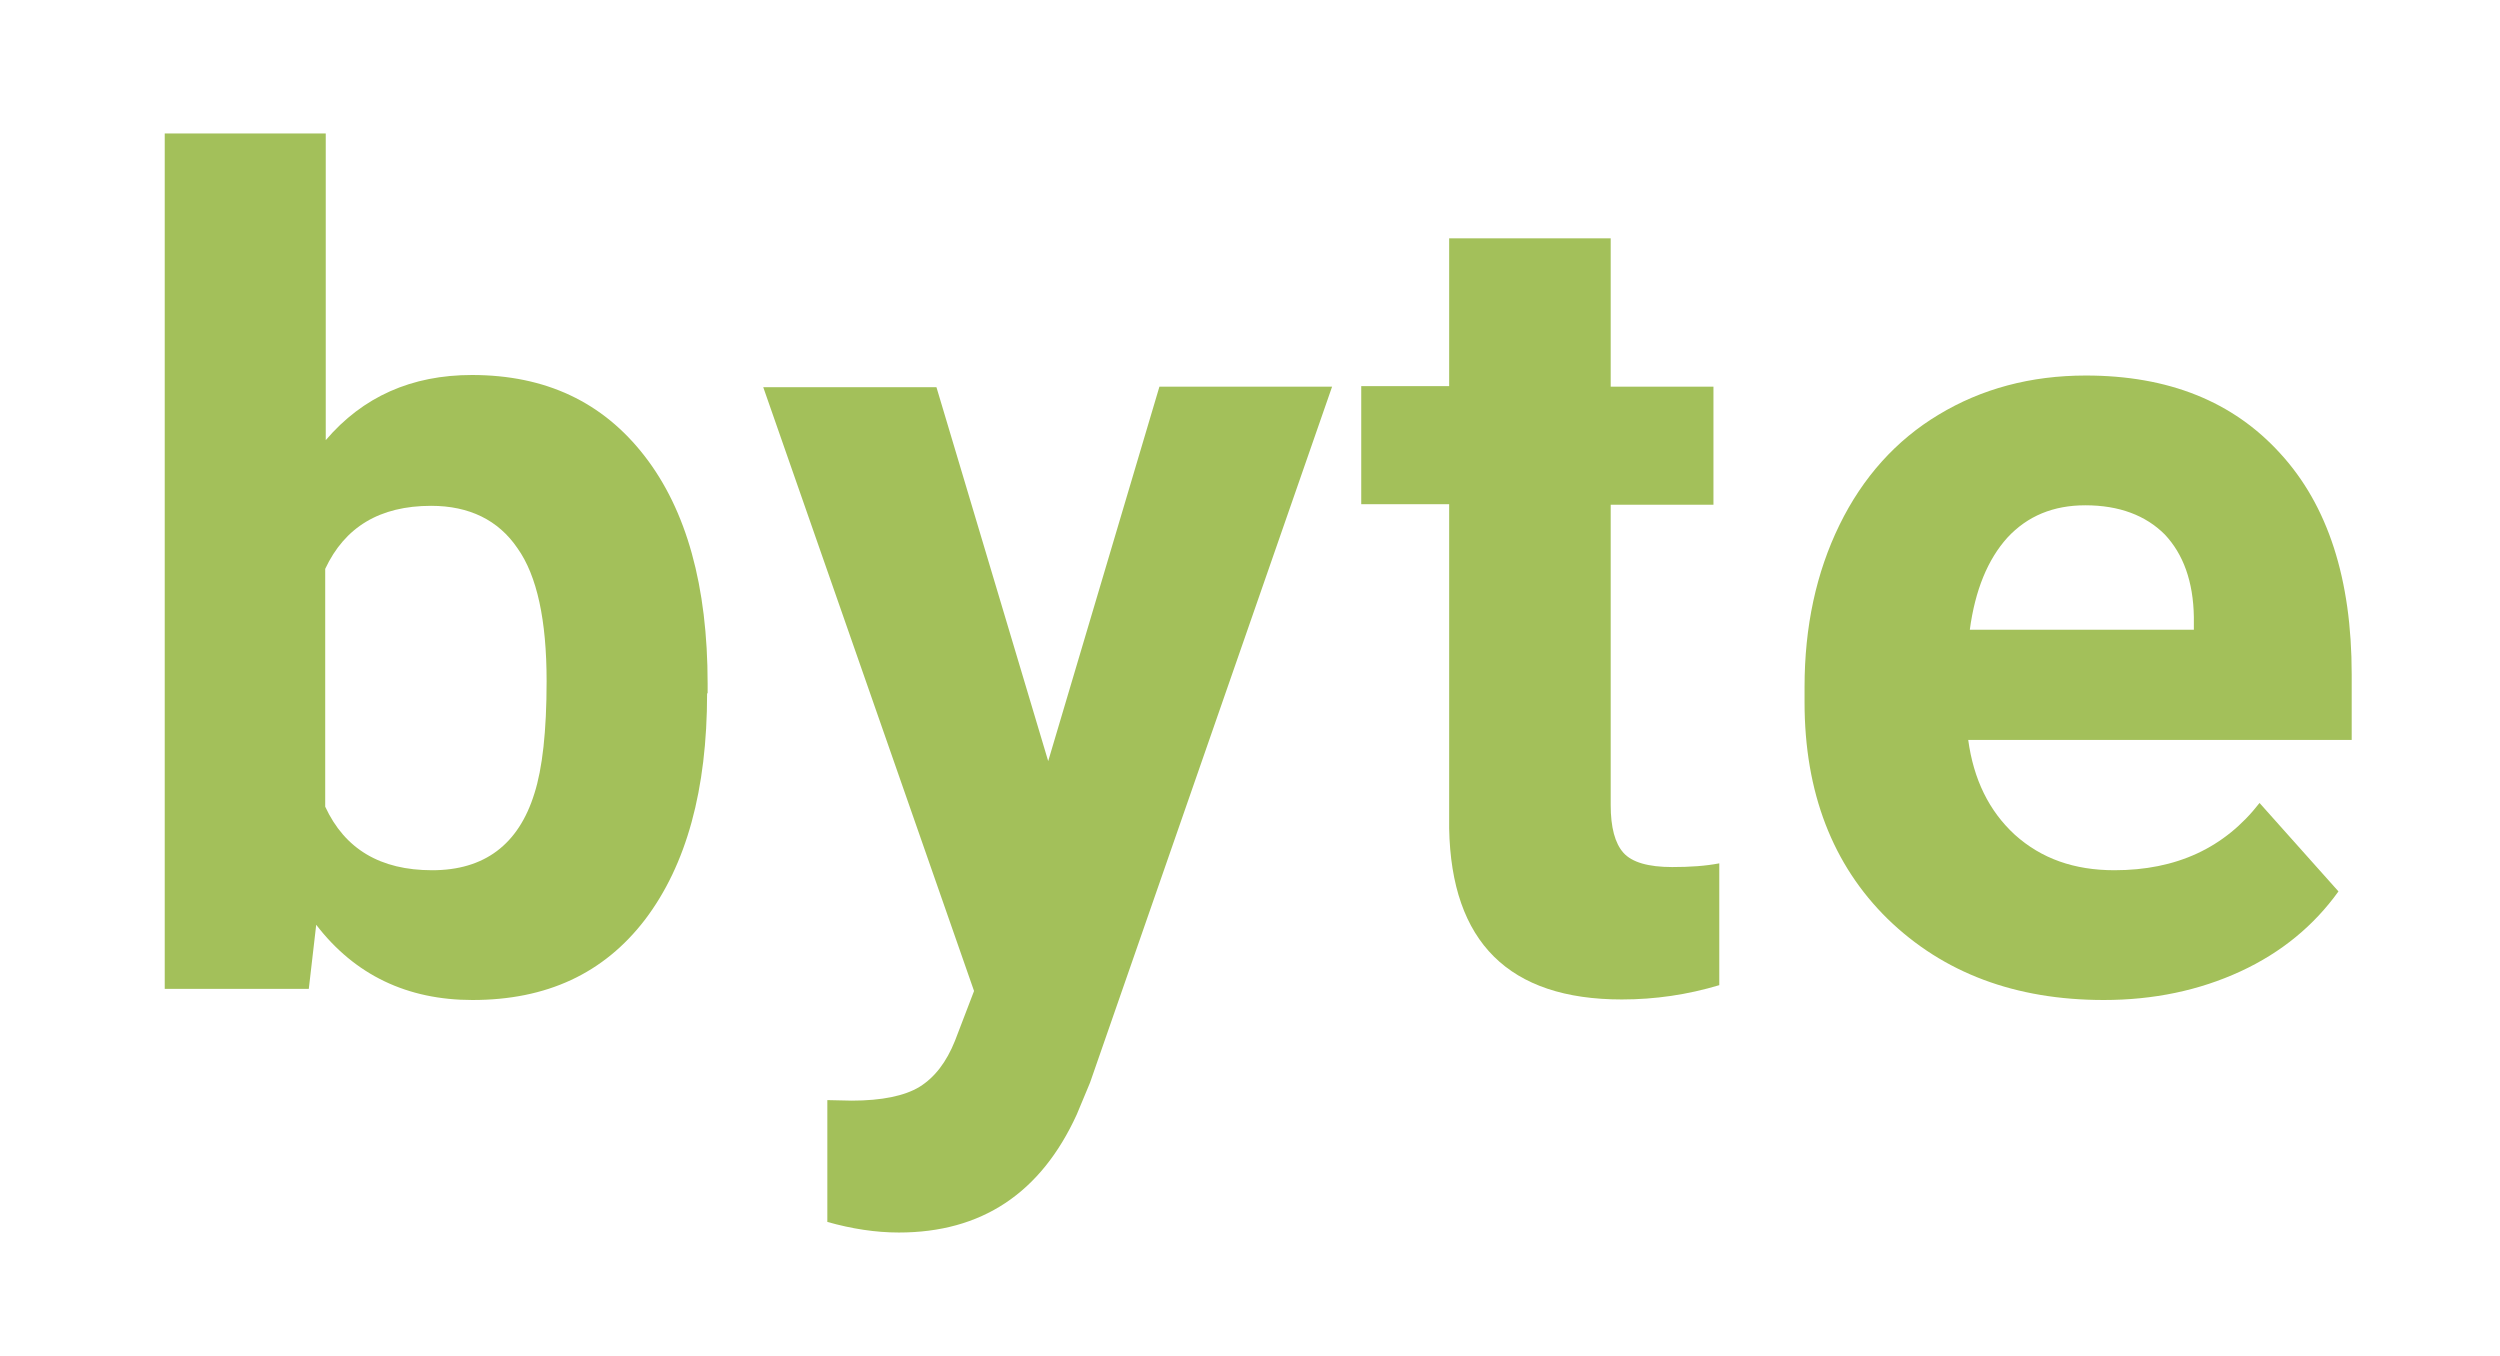 <svg enable-background="new 0 0 472 256" height="256" viewBox="0 0 472 256" width="472" xmlns="http://www.w3.org/2000/svg"><g fill="#a3c05a"><path d="m133.5 130.9c0 18.2-3.9 32.4-11.7 42.7-7.8 10.2-18.6 15.2-32.6 15.2-12.3 0-22.2-4.7-29.5-14.2l-1.4 12.1h-27.2v-161.5h30.4v57.9c7-8.2 16.2-12.3 27.6-12.3 13.9 0 24.7 5.1 32.6 15.3s11.9 24.5 11.9 43v1.8zm-30.3-2.3c0-11.5-1.8-19.9-5.5-25.1-3.6-5.3-9.1-8-16.3-8-9.7 0-16.3 4-20 11.9v44.9c3.7 8 10.4 12 20.2 12s16.3-4.8 19.3-14.5c1.5-4.7 2.3-11.7 2.3-21.2z"/><path d="m197.9 143.7 21-70.7h32.6l-45.7 131.4-2.5 6c-6.8 14.9-18 22.3-33.6 22.3-4.4 0-8.9-.7-13.5-2v-23l4.6.1c5.7 0 10-.9 12.8-2.6 2.9-1.8 5.1-4.7 6.7-8.7l3.6-9.4-39.8-114h32.7z"/><path d="m304.1 45v28h19.4v22.3h-19.4v56.7c0 4.2.8 7.2 2.4 9s4.7 2.7 9.2 2.7c3.4 0 6.3-.2 8.9-.7v23c-6 1.8-12.1 2.7-18.4 2.7-21.3 0-32.2-10.8-32.6-32.3v-61.2h-16.6v-22.3h16.6v-27.9z"/><path d="m397.2 188.8c-16.7 0-30.3-5.1-40.8-15.3-10.4-10.2-15.7-23.9-15.7-40.9v-2.9c0-11.4 2.2-21.6 6.6-30.6s10.7-16 18.7-20.8c8.1-4.9 17.4-7.4 27.8-7.4 15.6 0 27.8 4.9 36.7 14.7 9 9.8 13.5 23.7 13.5 41.7v12.4h-72.4c1 7.4 3.9 13.4 8.8 17.9 5 4.5 11.2 6.7 18.8 6.7 11.7 0 20.8-4.2 27.4-12.7l14.9 16.7c-4.6 6.4-10.7 11.5-18.5 15.1s-16.4 5.4-25.8 5.4zm-3.5-93.4c-6 0-10.9 2-14.7 6.1-3.7 4.1-6.1 9.9-7.1 17.4h42.3v-2.4c-.1-6.7-2-11.9-5.5-15.6-3.6-3.6-8.6-5.5-15-5.5z"/></g></svg>